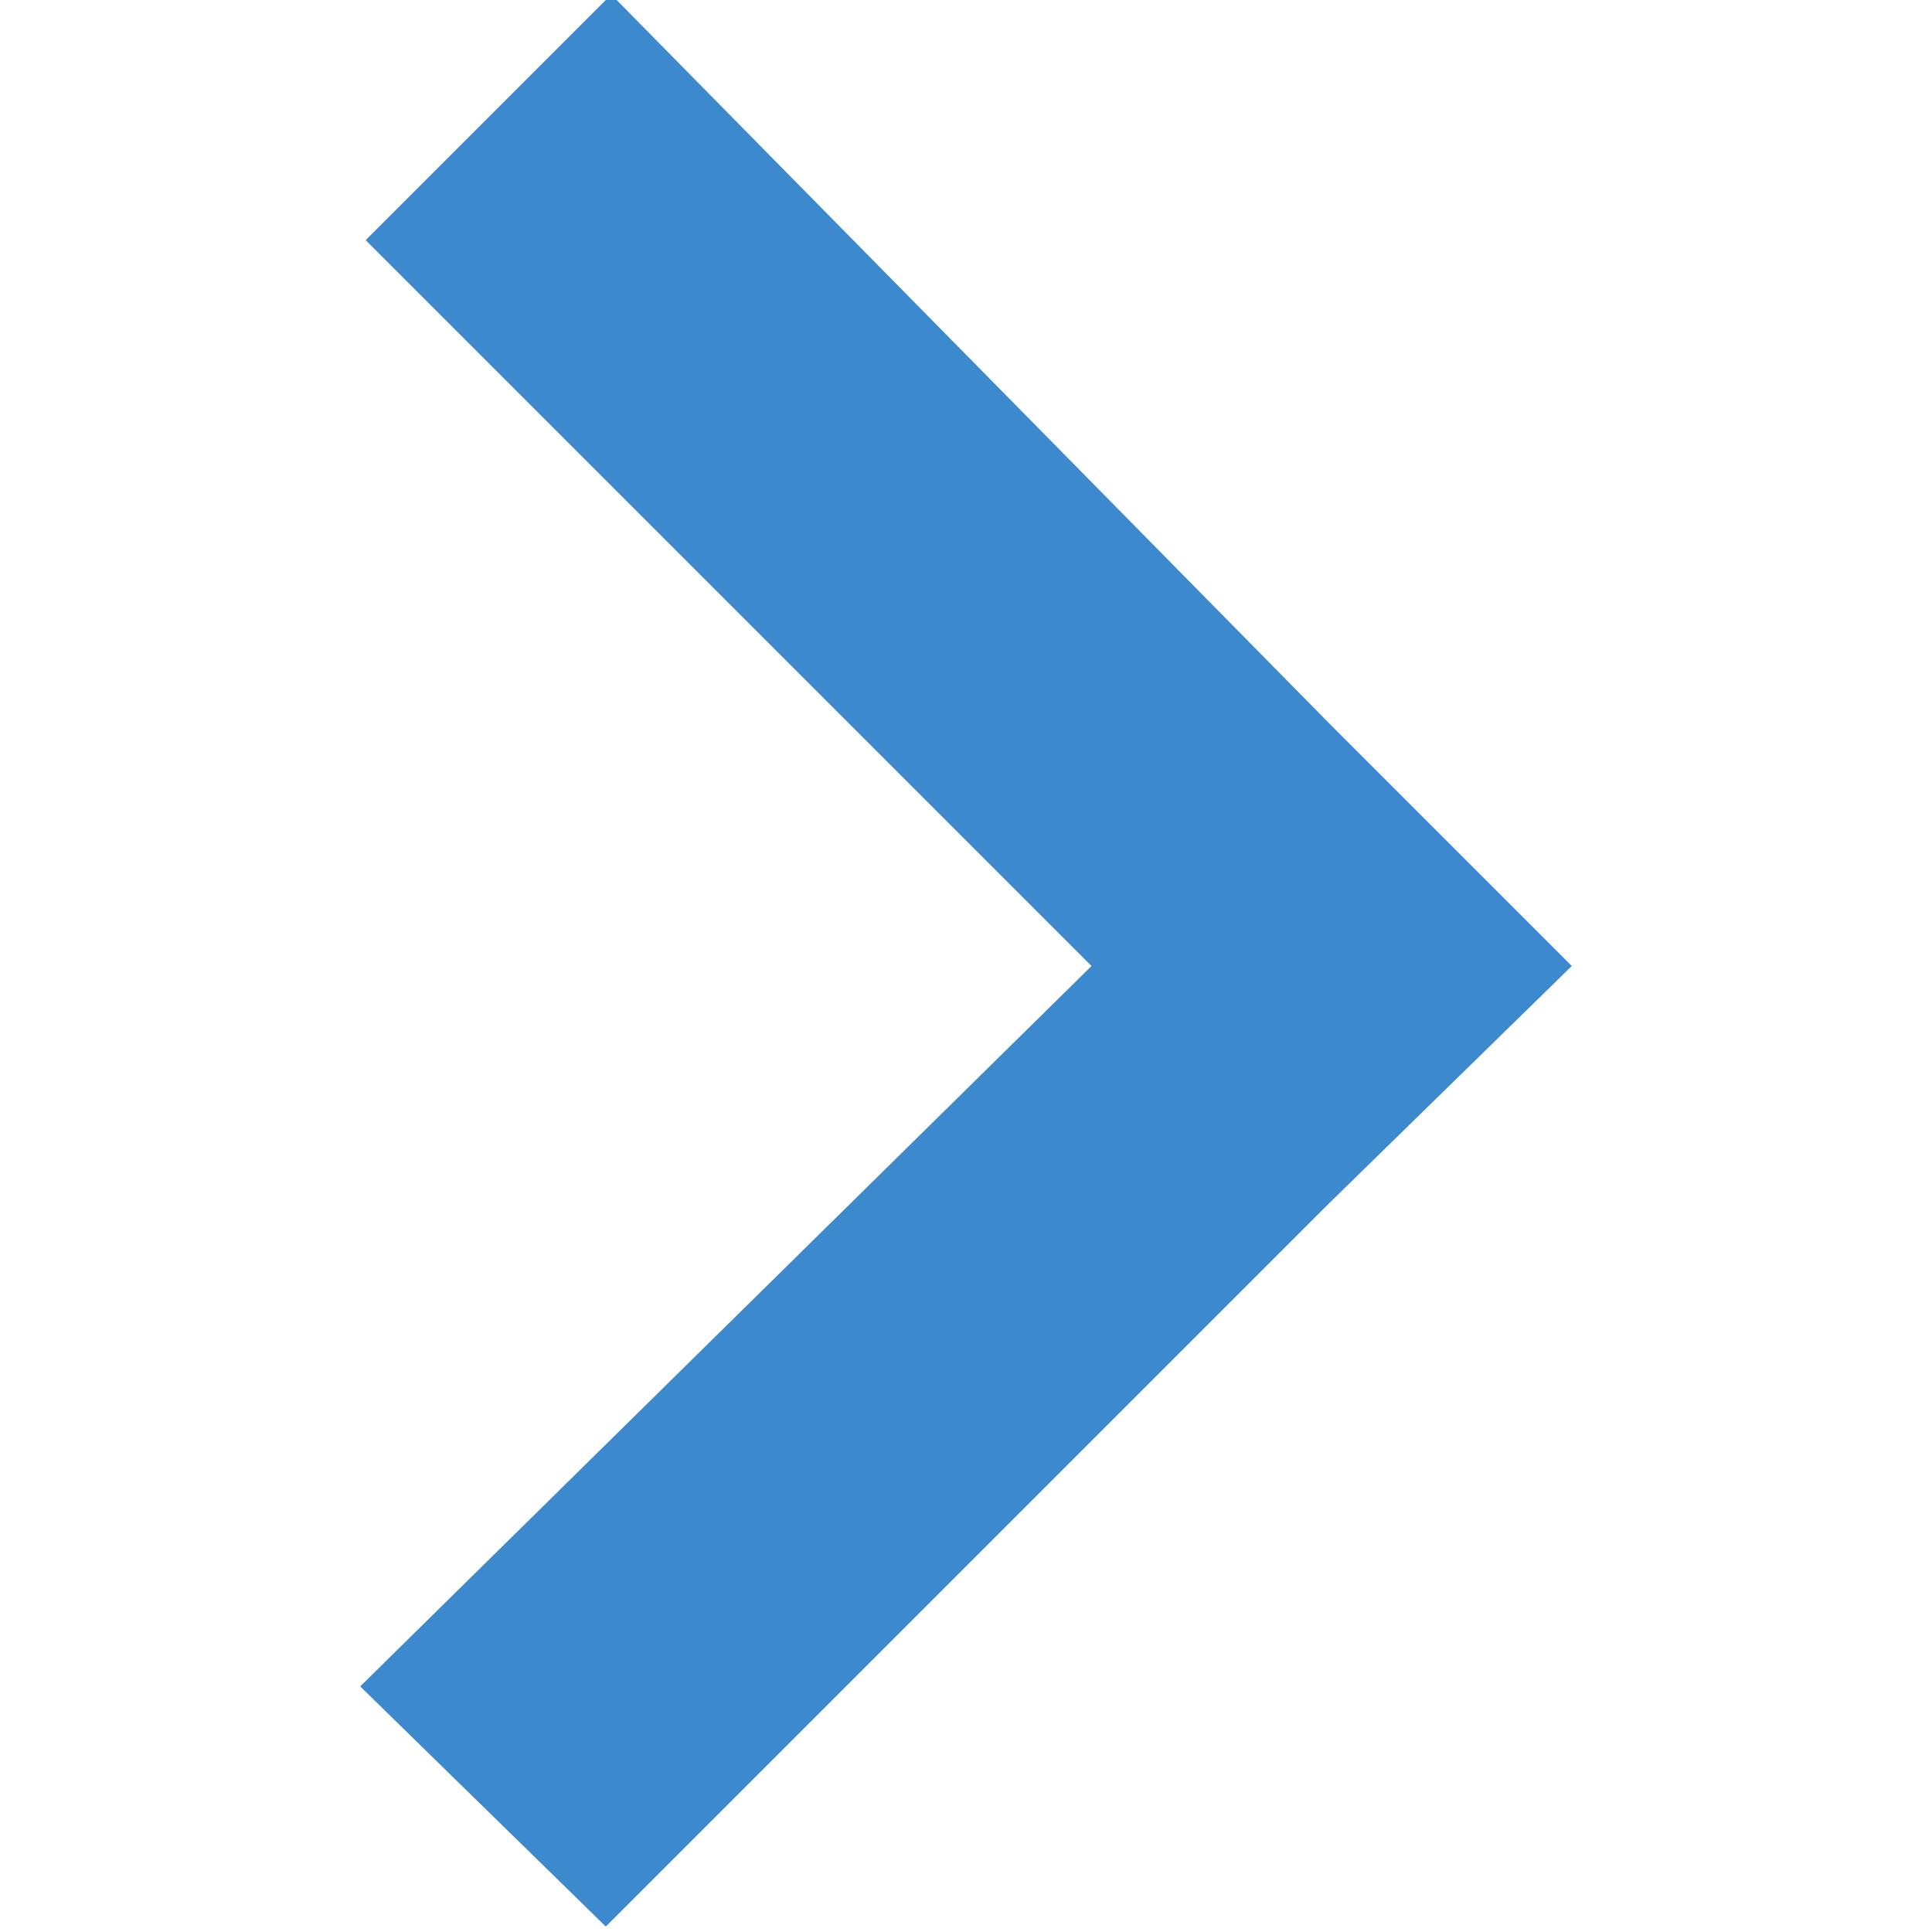 <?xml version="1.0" encoding="utf-8"?>
<!-- Generator: Adobe Illustrator 21.1.0, SVG Export Plug-In . SVG Version: 6.00 Build 0)  -->
<svg version="1.1" id="Layer_1" xmlns="http://www.w3.org/2000/svg" xmlns:xlink="http://www.w3.org/1999/xlink" x="0px" y="0px"
	 viewBox="0 0 35.4 35.4" style="enable-background:new 0 0 35.4 35.4;" xml:space="preserve">
<style type="text/css">
	.st0{fill:#3D89CD;}
</style>
<polygon class="st0" points="6.7,4.4 20,17.7 6.6,30.9 11.1,35.3 24.3,22.1 28.8,17.7 24.4,13.3 11.2,-0.1 "/>
</svg>
